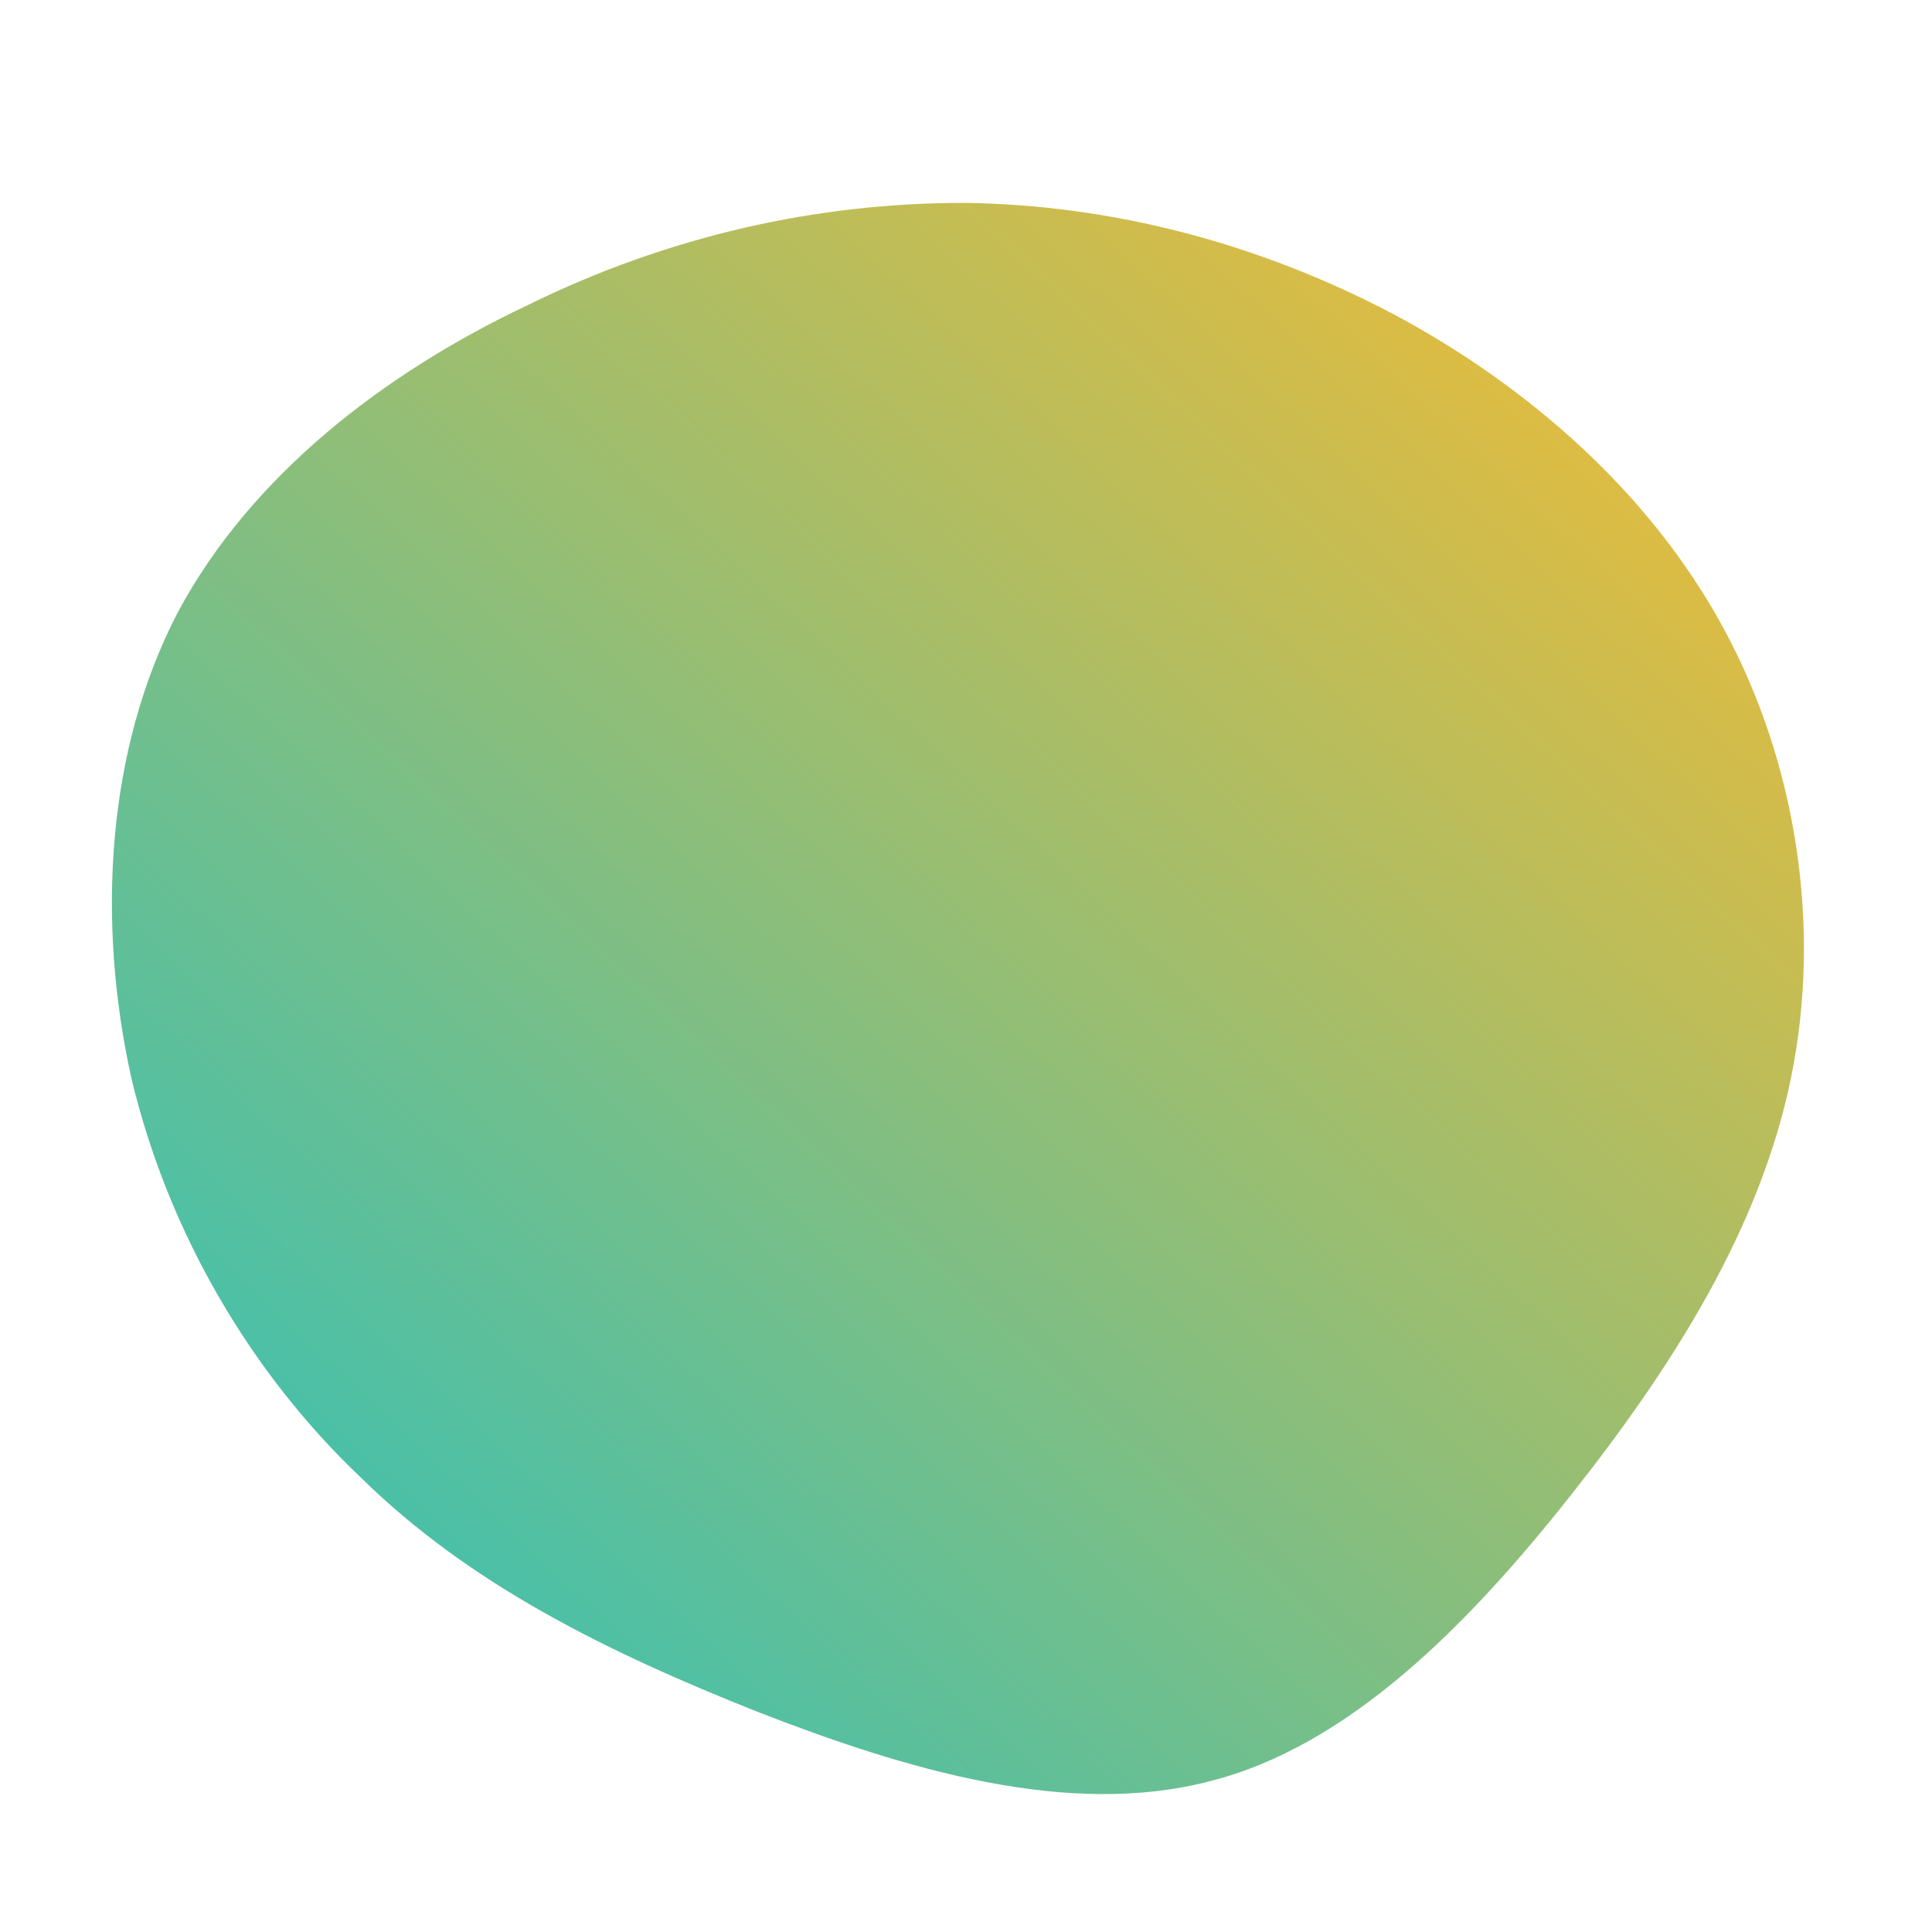 <!--?xml version="1.0" standalone="no"?-->
              <svg id="sw-js-blob-svg" viewBox="0 0 100 100" xmlns="http://www.w3.org/2000/svg" version="1.1">
                    <defs> 
                        <linearGradient id="sw-gradient" x1="0" x2="1" y1="1" y2="0">
                            <stop id="stop1" stop-color="rgba(34, 193, 195, 1)" offset="0%"></stop>
                            <stop id="stop2" stop-color="rgba(253, 187, 45, 1)" offset="100%"></stop>
                        </linearGradient>
                    </defs>
                <path fill="url(#sw-gradient)" d="M22.2,-33.7C29.1,-30,35.4,-24.5,39.2,-17.5C43,-10.5,44.3,-2,42.7,5.8C41.1,13.6,36.6,20.7,31.3,27.4C26,34.1,19.8,40.4,12.6,42.2C5.3,44.1,-3.1,41.6,-10.8,38.6C-18.6,35.5,-25.7,32,-31.3,26.5C-37,21.1,-41.3,13.8,-43.2,5.8C-45,-2.3,-44.5,-11.2,-40.8,-18.3C-37,-25.4,-30.1,-30.7,-22.7,-34.2C-15.4,-37.8,-7.7,-39.5,-0.1,-39.5C7.6,-39.4,15.2,-37.4,22.2,-33.7Z" width="100%" height="100%" transform="translate(50 50)" stroke-width="0" style="transition: all 0.3s ease 0s;" stroke="url(#sw-gradient)"></path>
              </svg>